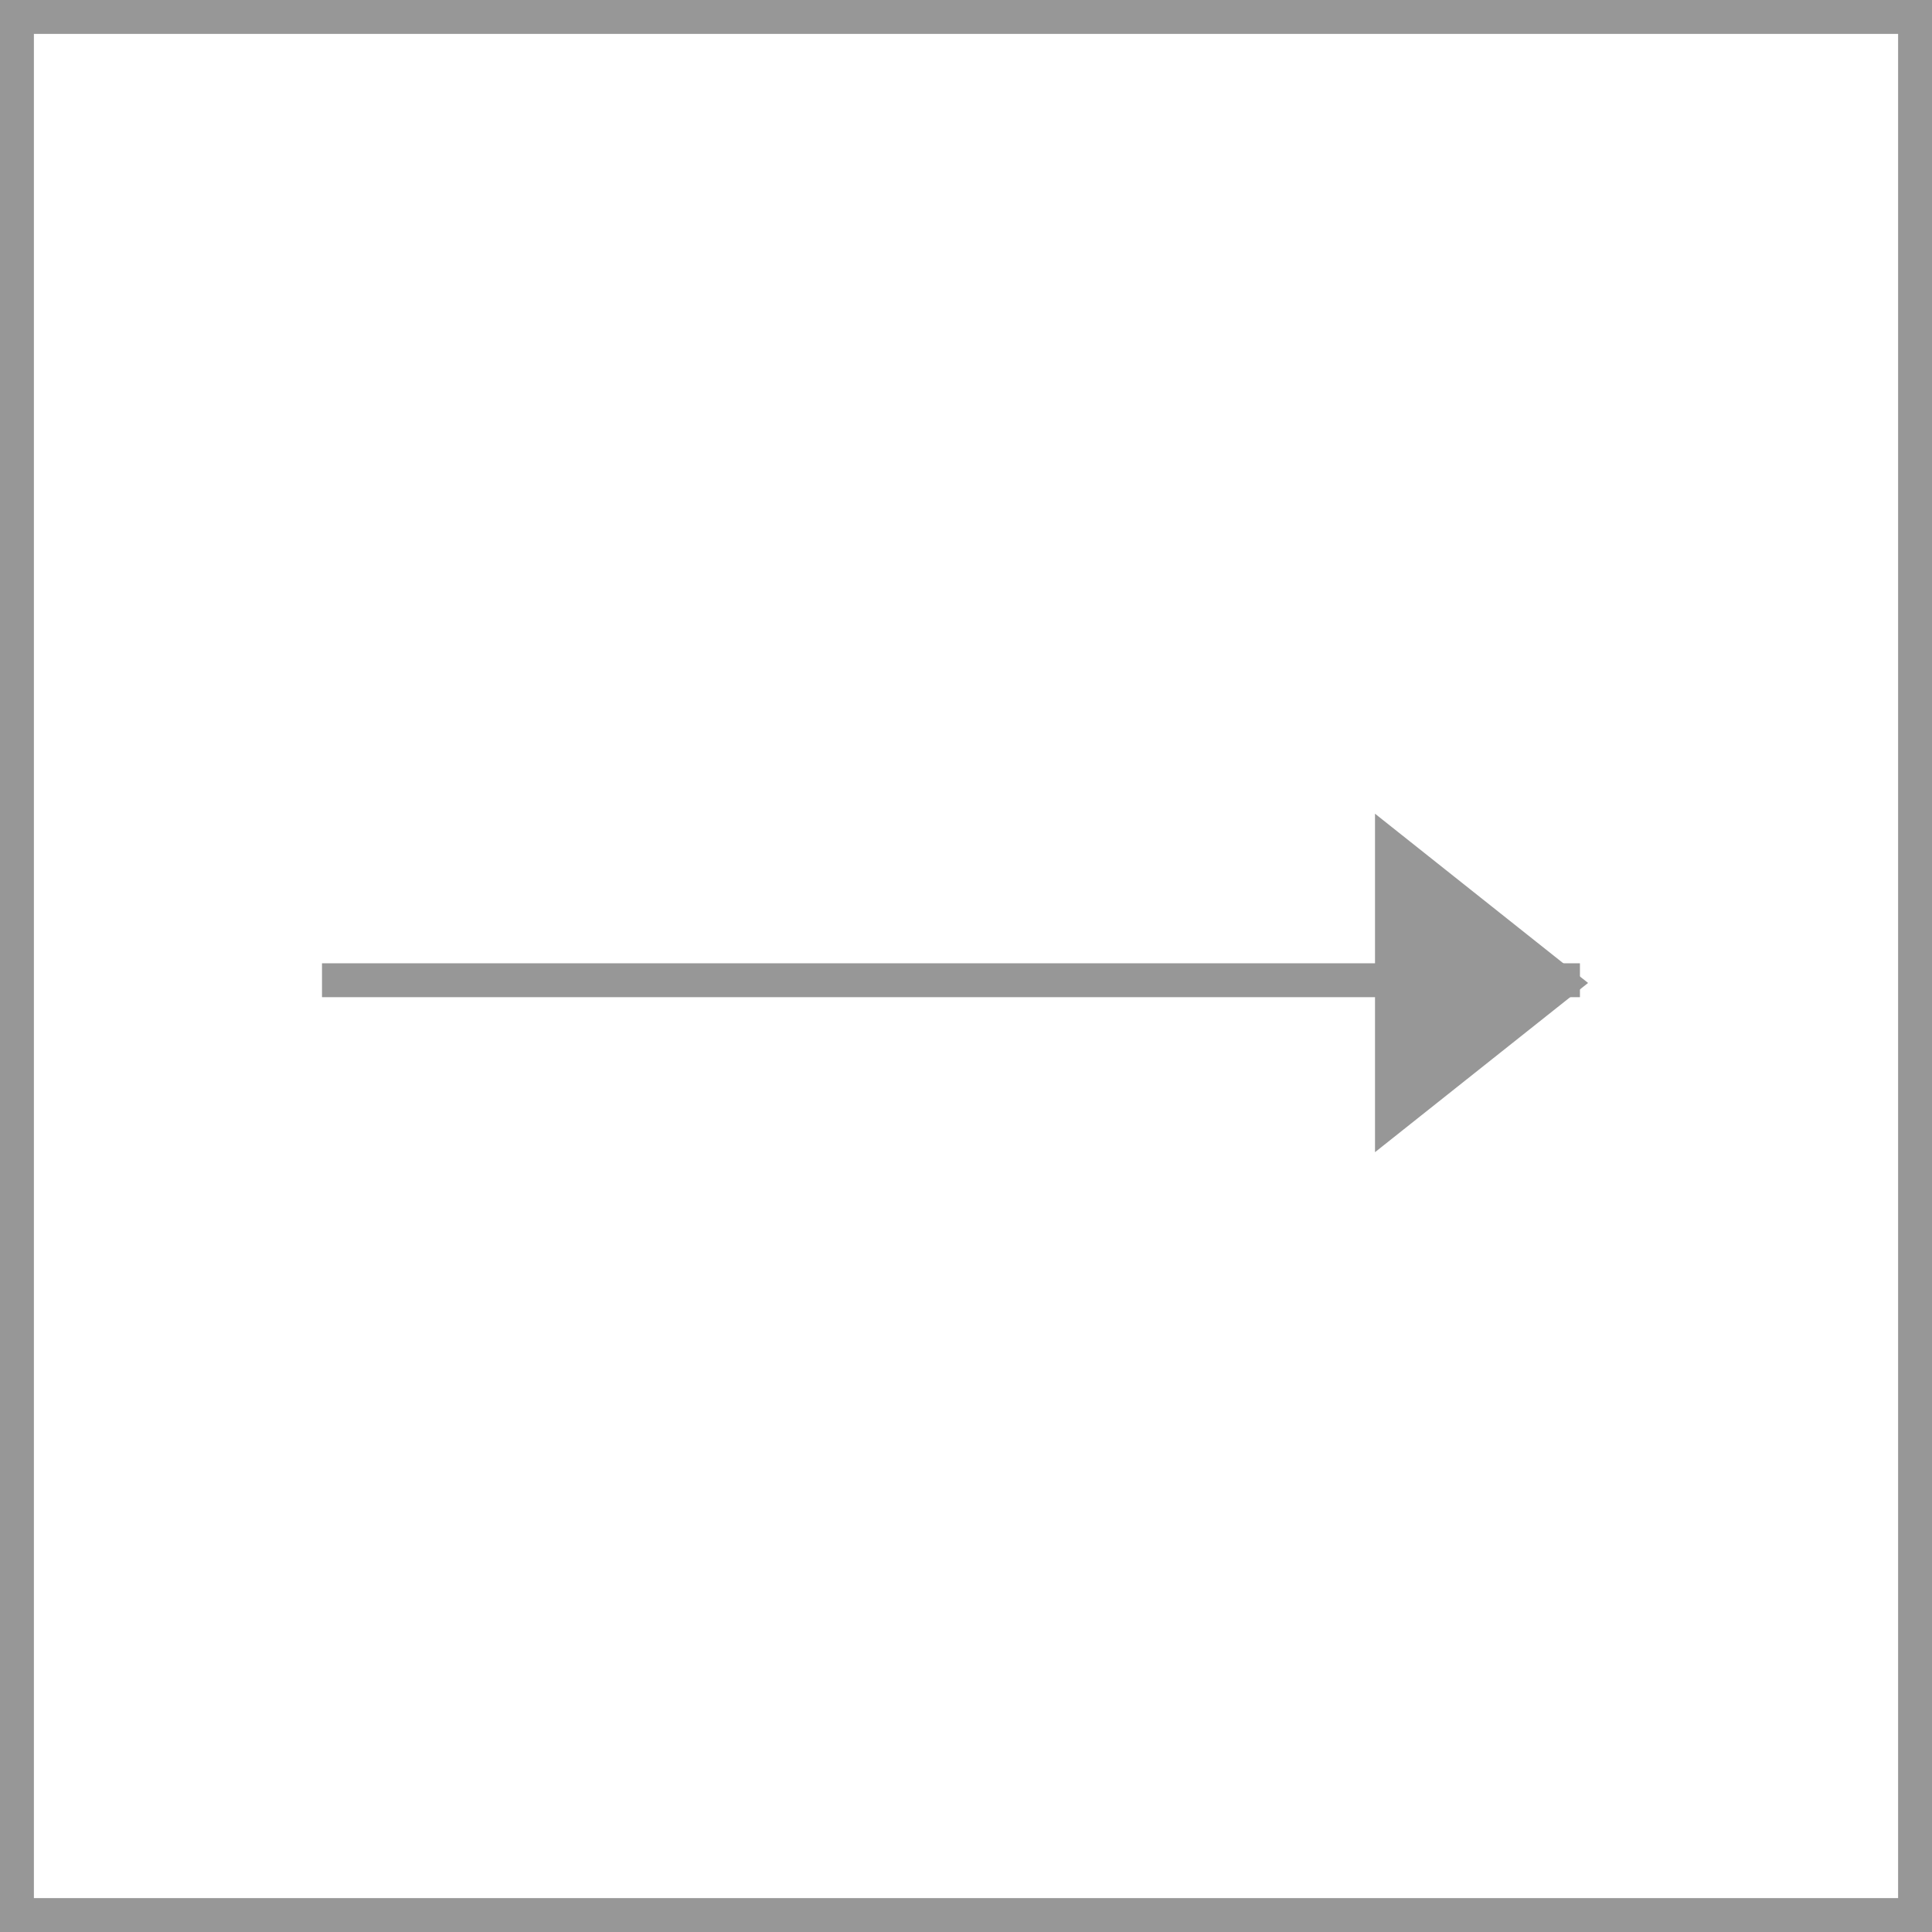 <svg xmlns="http://www.w3.org/2000/svg" width="57" height="57" viewBox="0 0 57 57"><g fill="none" fill-rule="evenodd"><path stroke="#979797" d="M.5.5h56v56H.5z"/><path stroke="#979797" stroke-linecap="square" d="M10 28.92h36.113"/><path fill="#979797" d="M40.567 24.007L46.853 29l-6.286 4.993z"/></g></svg>
